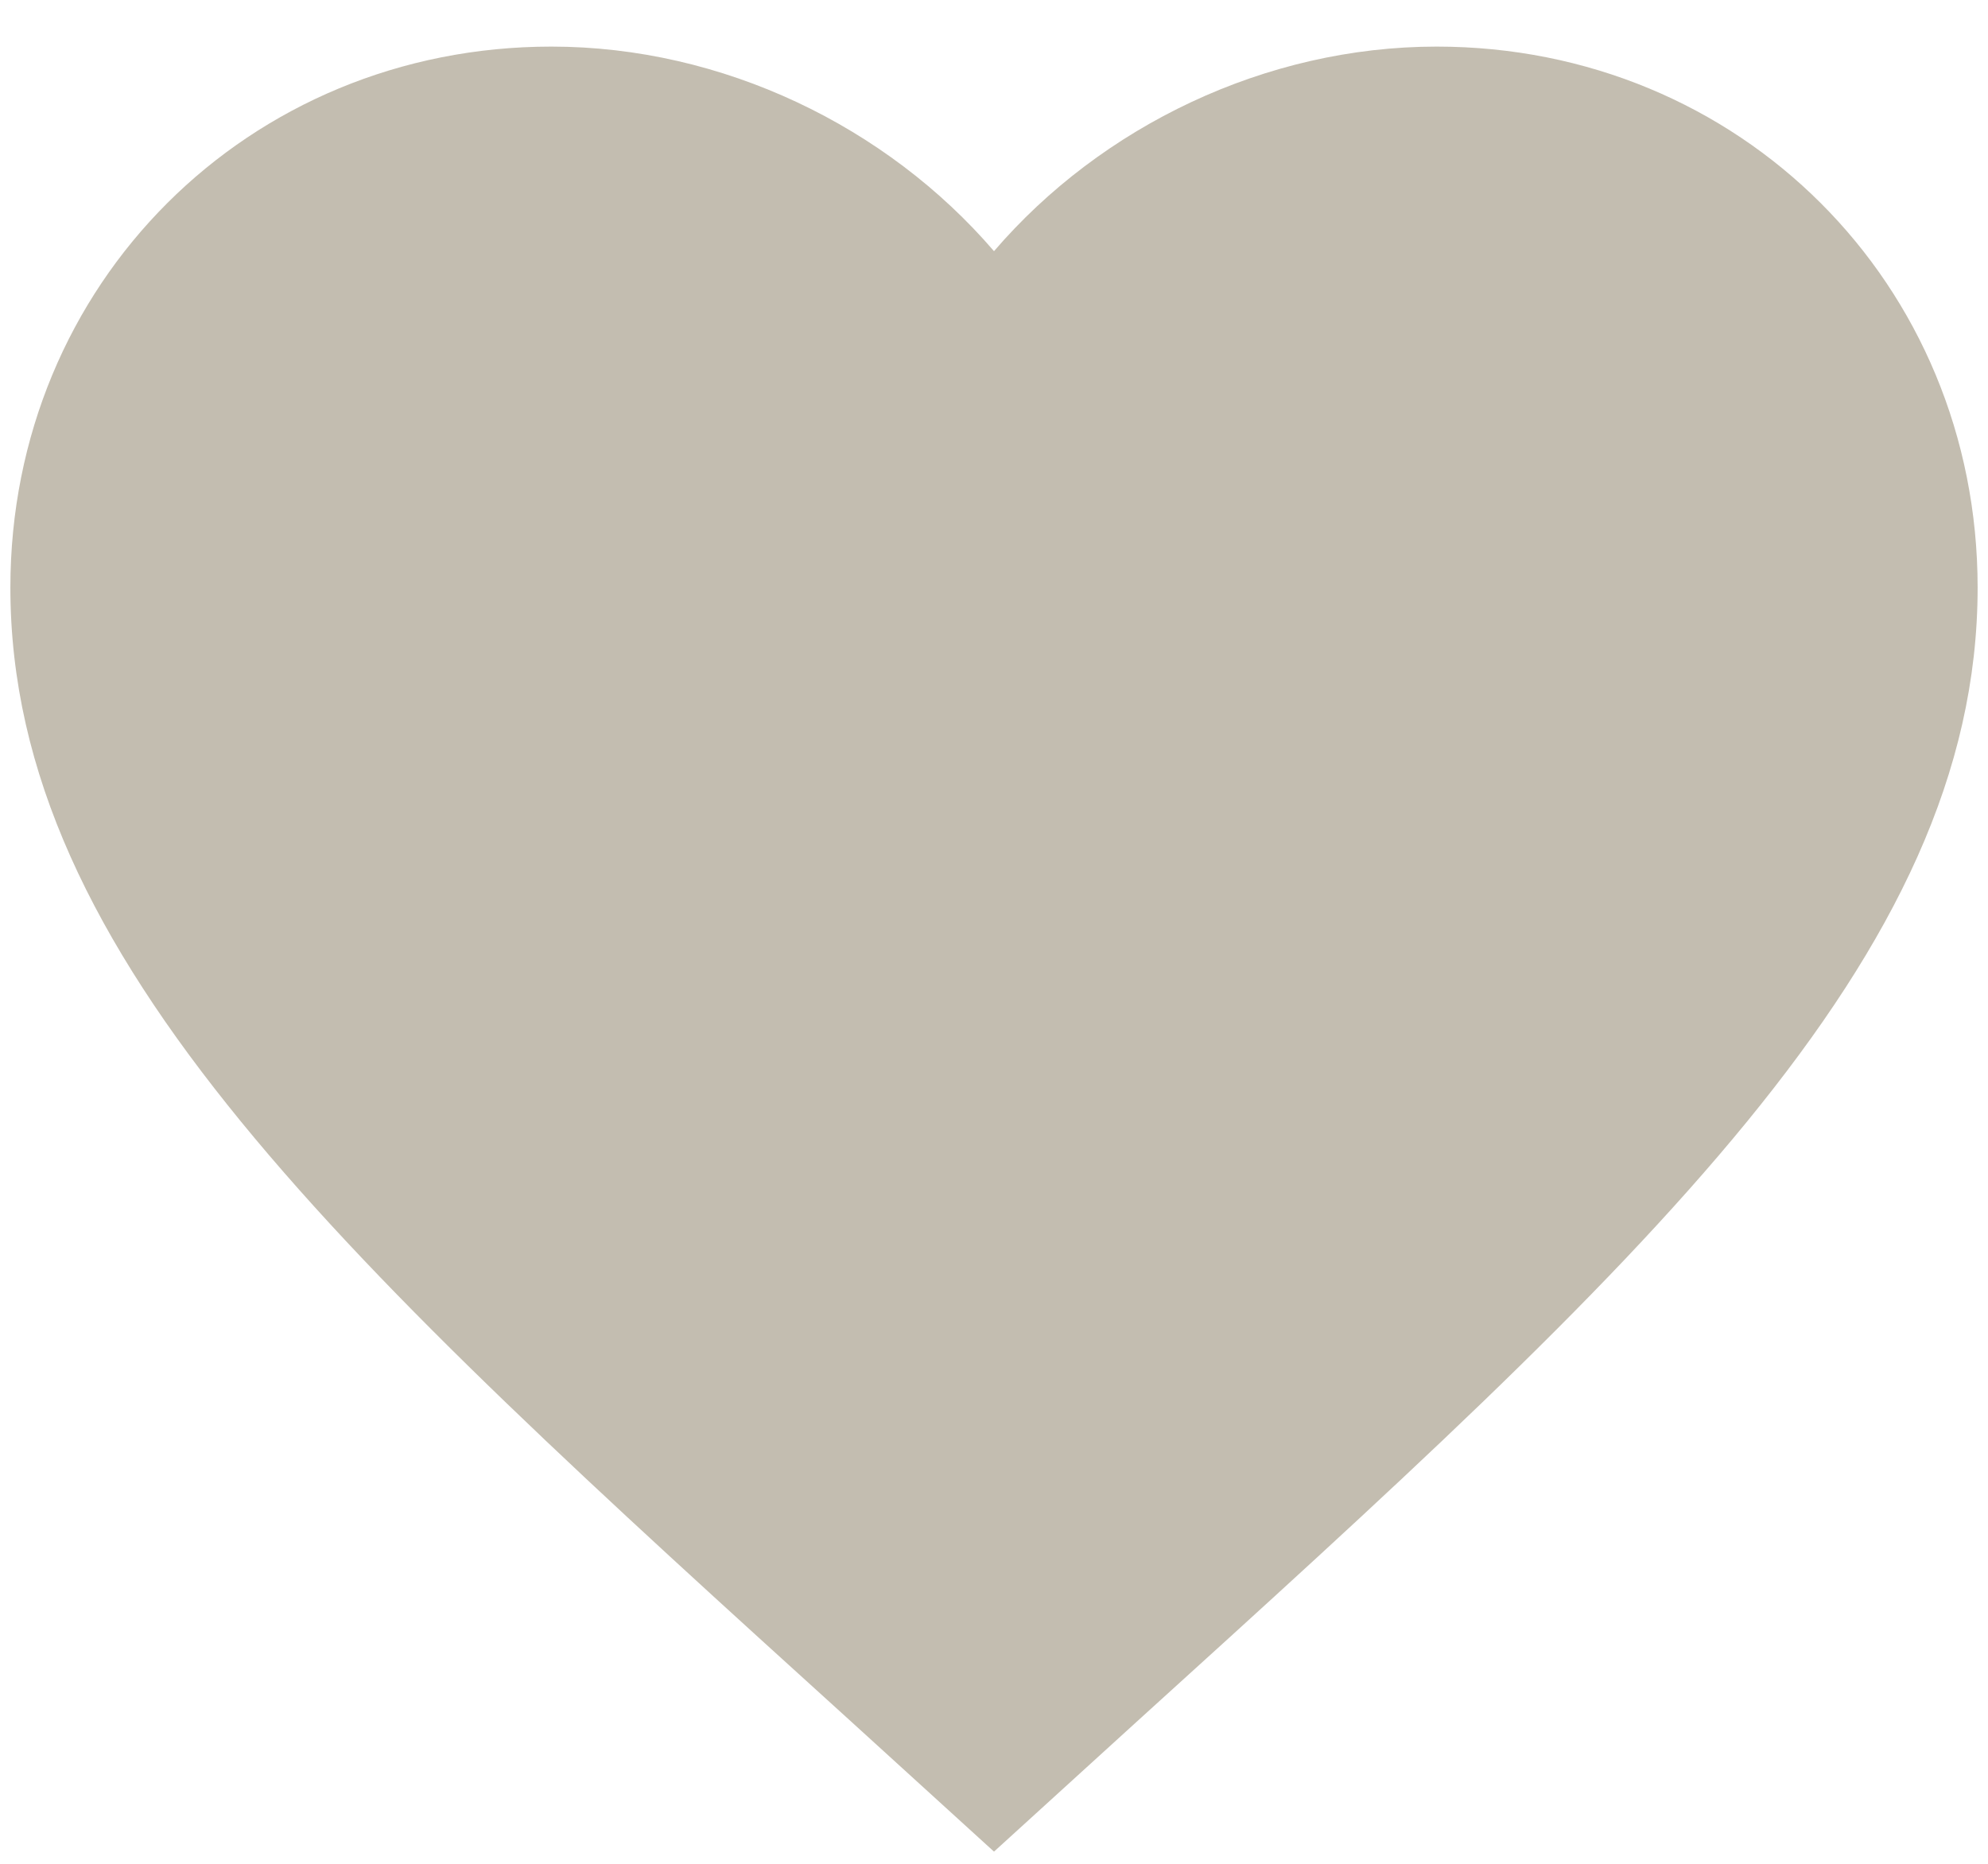 <svg width="32" height="30" viewBox="0 0 32 30" fill="none" xmlns="http://www.w3.org/2000/svg">
<path d="M16 29.804L13.704 27.714C5.55 20.32 0.167 15.428 0.167 9.458C0.167 4.566 3.998 0.75 8.875 0.75C11.63 0.75 14.274 2.033 16 4.043C17.726 2.033 20.37 0.75 23.125 0.75C28.002 0.75 31.833 4.566 31.833 9.458C31.833 15.428 26.45 20.32 18.296 27.714L16 29.804Z" fill="#C3BDB0"/>
</svg>
